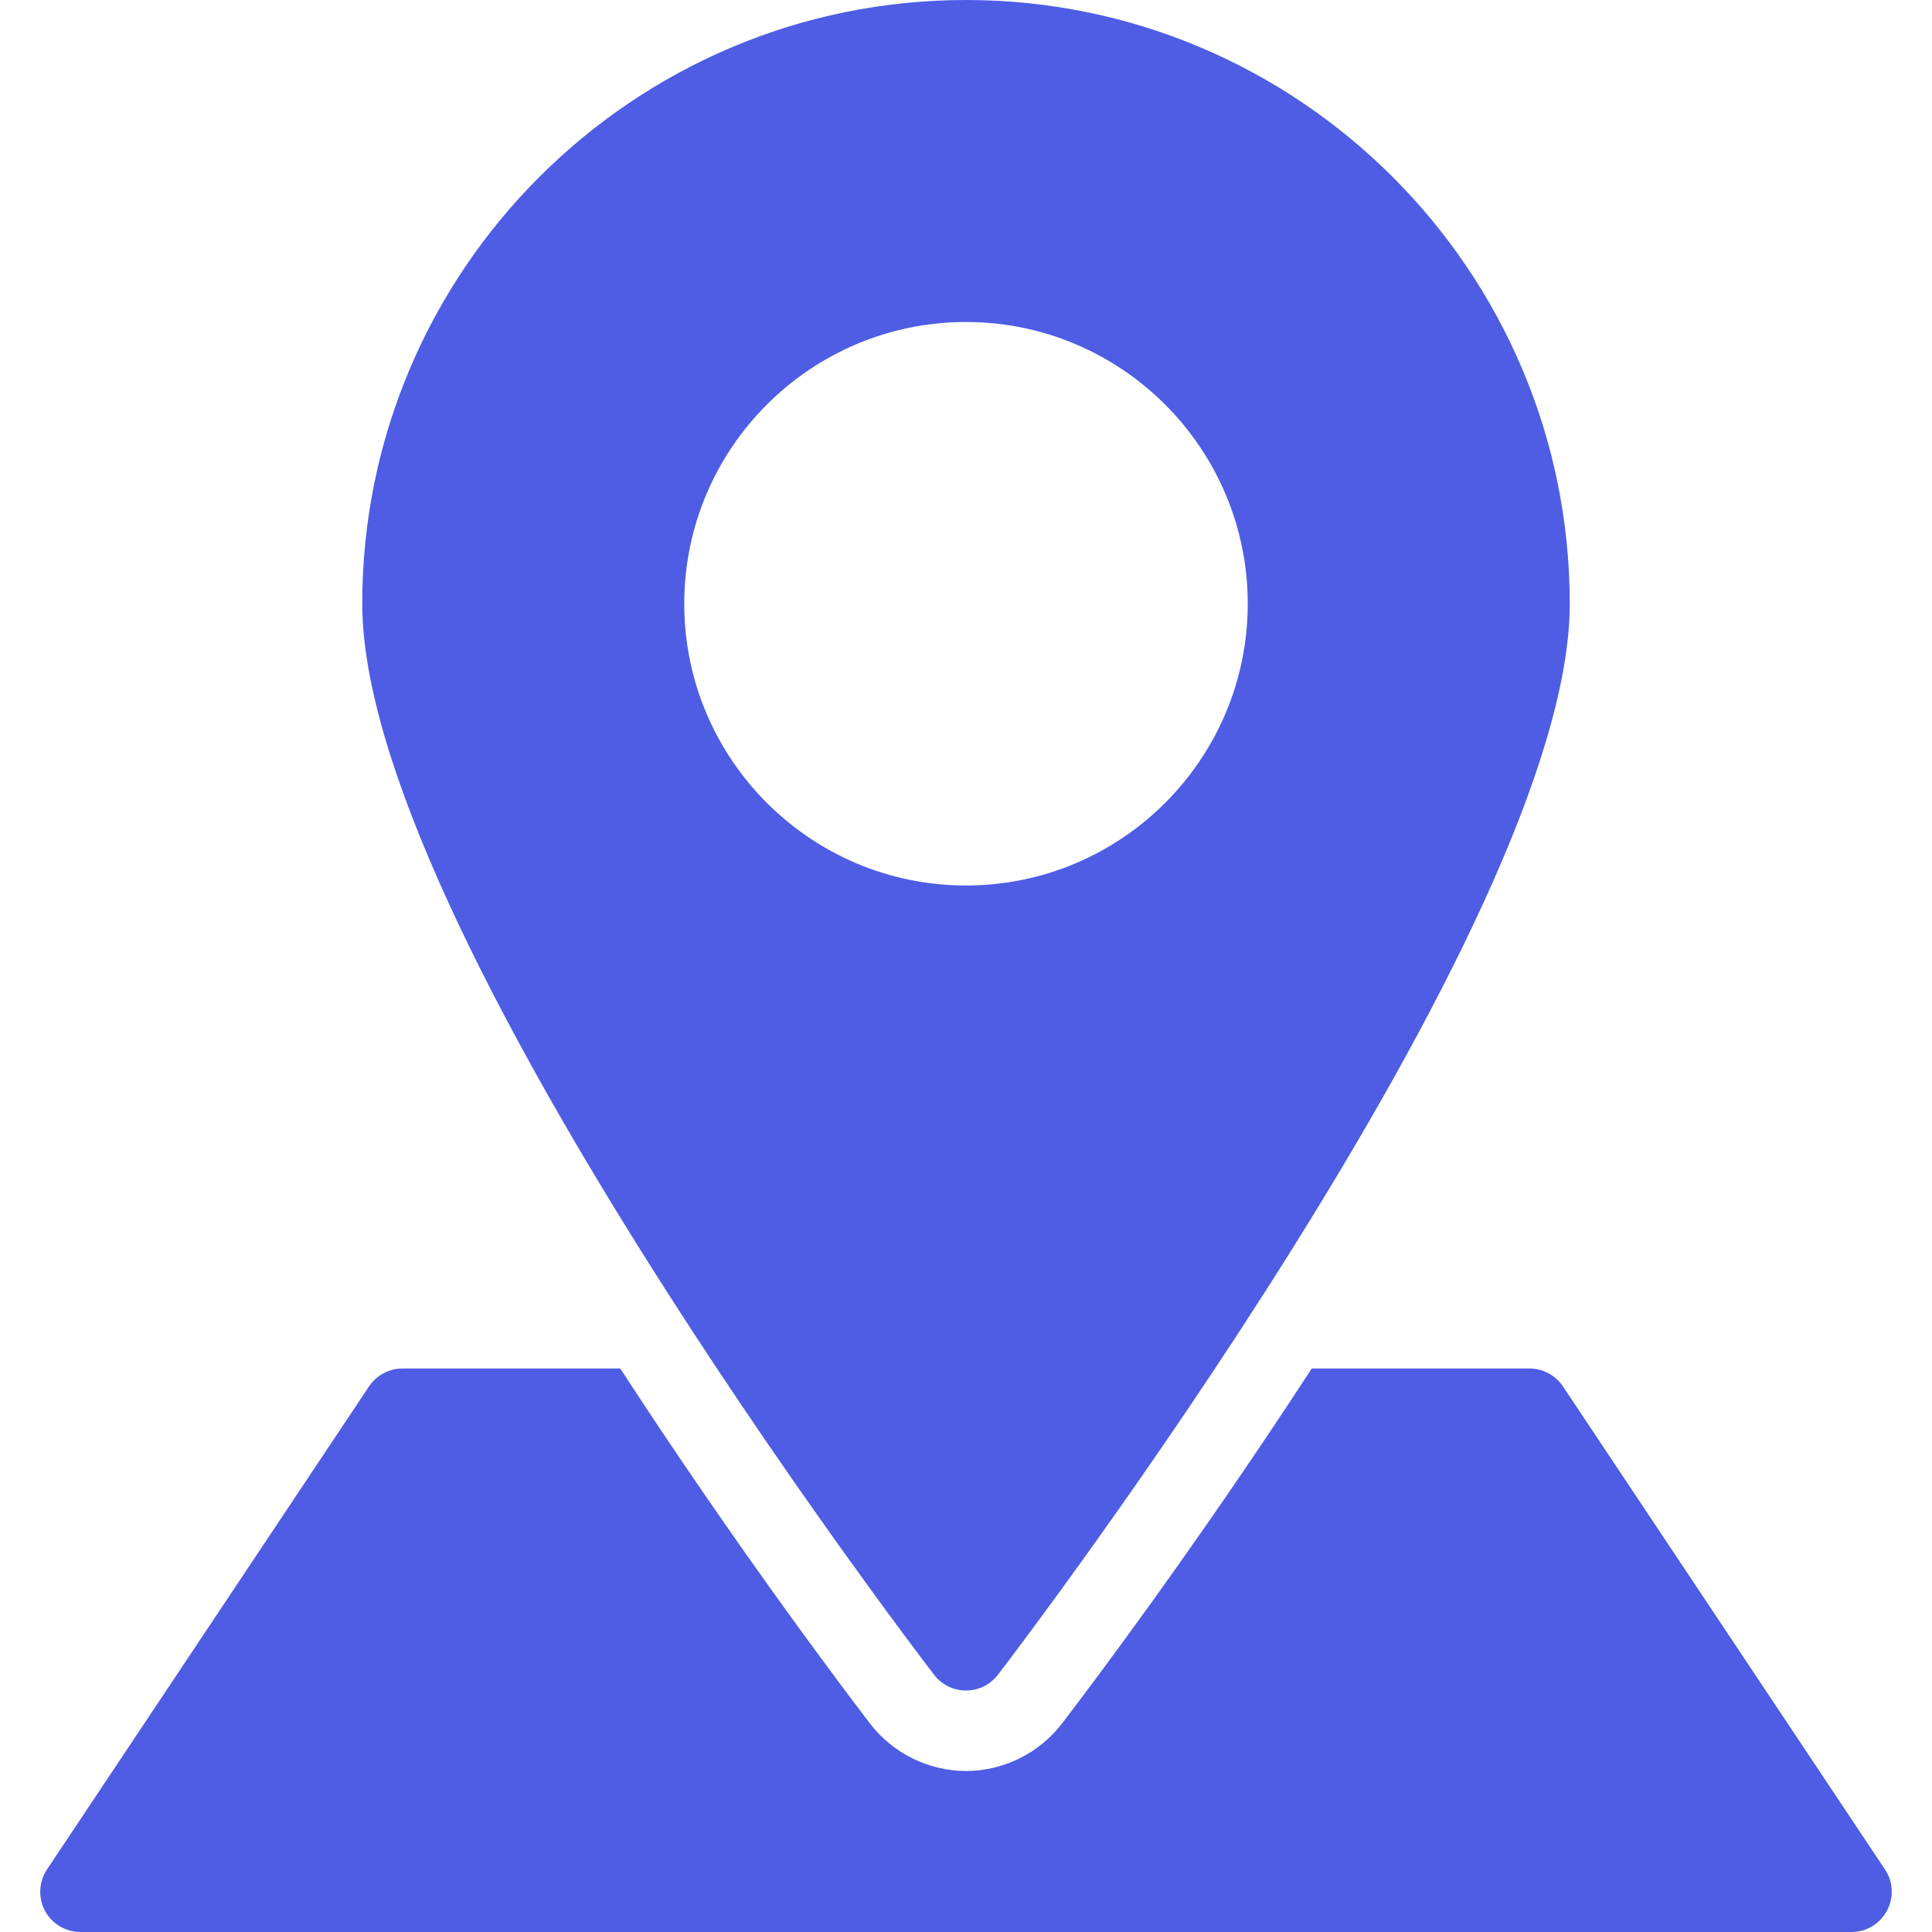 <svg width="42" height="42" viewBox="0 0 42 42" fill="none" xmlns="http://www.w3.org/2000/svg">
<g clip-path="url(#clip0)">
<path d="M21 0C13.762 0 7.875 5.887 7.875 13.125C7.875 20.108 19.798 35.745 20.305 36.407C20.472 36.624 20.727 36.75 21 36.75C21.273 36.75 21.529 36.624 21.695 36.407C22.202 35.745 34.125 20.108 34.125 13.125C34.125 5.887 28.238 0 21 0ZM21 19.25C17.622 19.25 14.875 16.503 14.875 13.125C14.875 9.747 17.622 7 21 7C24.378 7 27.125 9.747 27.125 13.125C27.125 16.503 24.378 19.25 21 19.25Z" fill="#4E5DE3"/>
<path d="M40.978 40.64L33.978 30.14C33.815 29.897 33.542 29.75 33.25 29.75H28.516C25.98 33.651 23.634 36.755 23.084 37.471C22.592 38.113 21.812 38.5 21 38.5C20.188 38.5 19.407 38.113 18.914 37.469C18.366 36.754 16.018 33.649 13.484 29.75H8.75C8.458 29.75 8.185 29.897 8.022 30.14L1.022 40.64C0.843 40.908 0.826 41.255 0.978 41.54C1.13 41.822 1.426 42 1.75 42H40.25C40.574 42 40.869 41.822 41.02 41.538C41.174 41.253 41.158 40.908 40.978 40.64Z" fill="#4E5DE3"/>
</g>
<defs>
<clipPath id="clip0">
<rect width="42" height="42" fill="white"/>
</clipPath>
</defs>
</svg>
